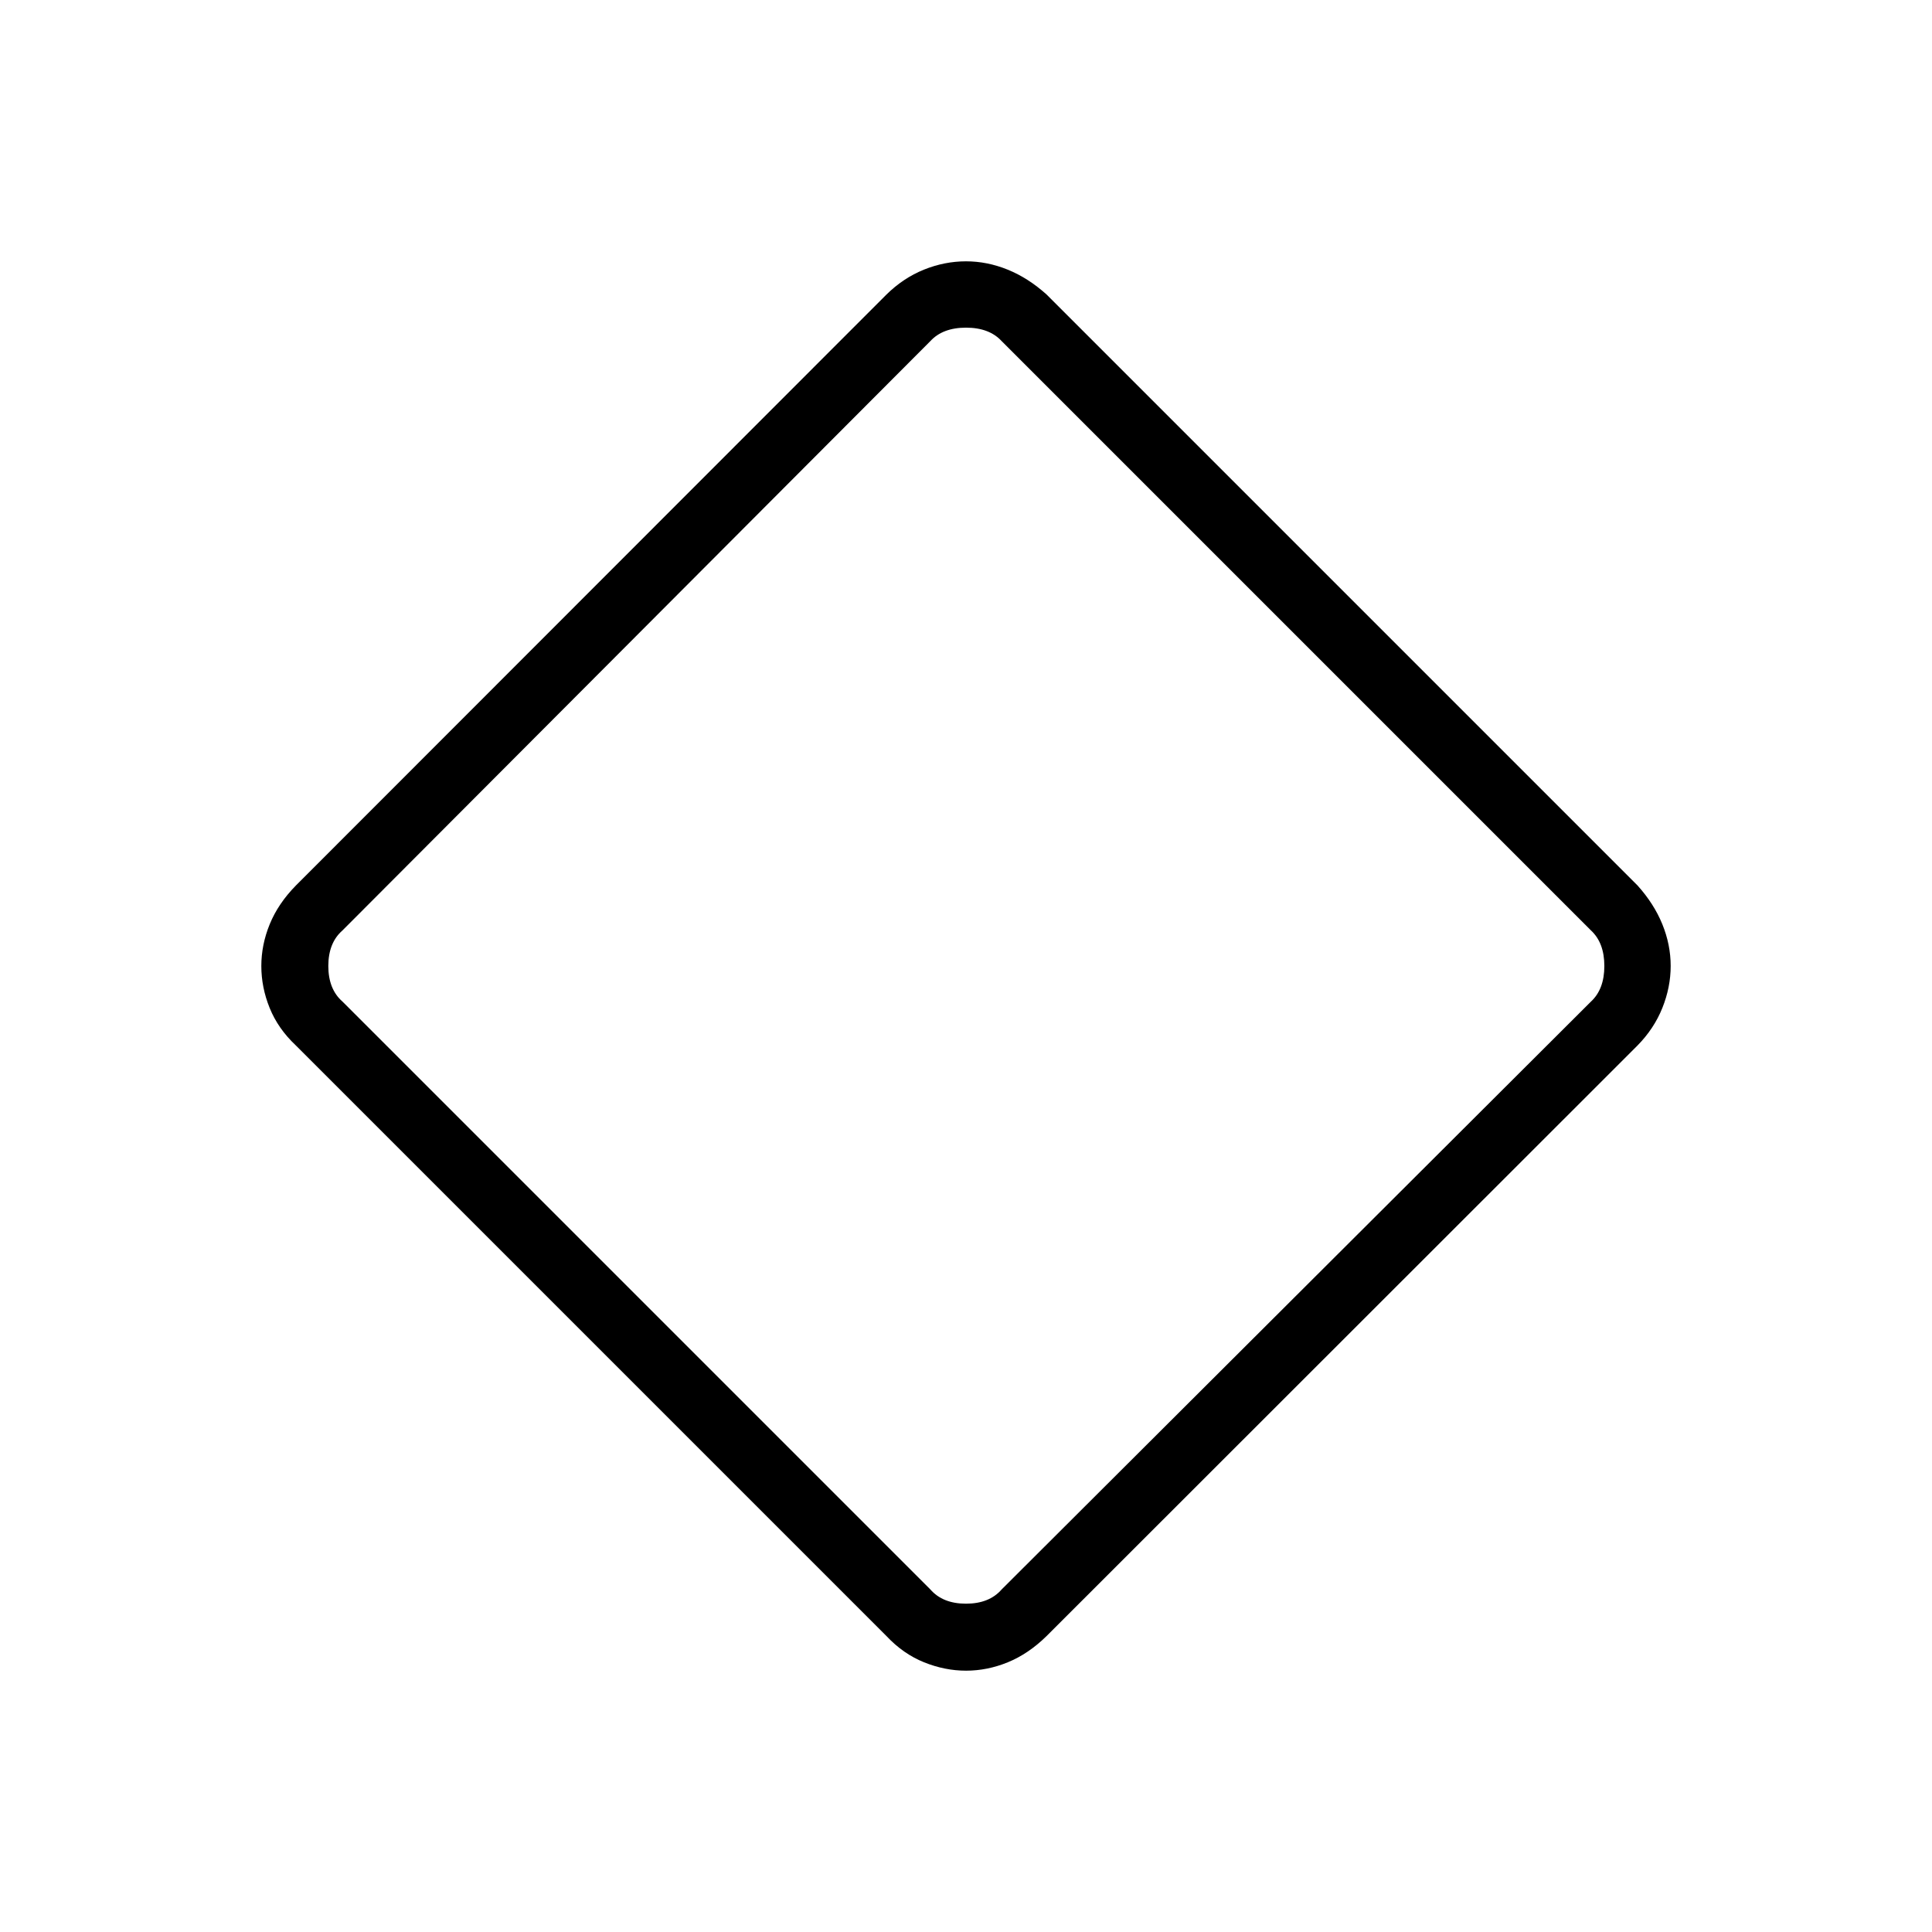 <svg xmlns="http://www.w3.org/2000/svg" height="40" viewBox="0 -960 960 960" width="40"><path d="M480.03-129.85q-10.54 0-20.88-4.17t-18.61-12.97L146.99-440.54q-8.8-8.27-12.97-18.54T129.85-480q0-10.56 4.18-20.78 4.18-10.23 12.96-19.19l293.42-293.61q8.4-8.28 18.67-12.43 10.27-4.14 20.92-4.14 10.54 0 20.73 4.14 10.2 4.15 19.32 12.36l293.6 293.6q8.21 9.12 12.36 19.31 4.14 10.2 4.14 20.73 0 10.52-4.14 20.86-4.15 10.34-12.43 18.74L519.97-146.99q-8.96 8.78-19.17 12.96-10.21 4.18-20.77 4.18Zm17.66-40.34 292.84-292.12q6.66-6.15 6.66-17.69 0-11.54-6.66-17.69L497.69-790.53q-6.15-6.66-17.69-6.66-11.54 0-17.69 6.66L170.19-497.69q-7.05 6.15-7.05 17.69 0 11.54 7.05 17.69l292.12 292.12q6.15 7.05 17.69 7.05 11.54 0 17.69-7.05ZM480-480Z"/></svg>